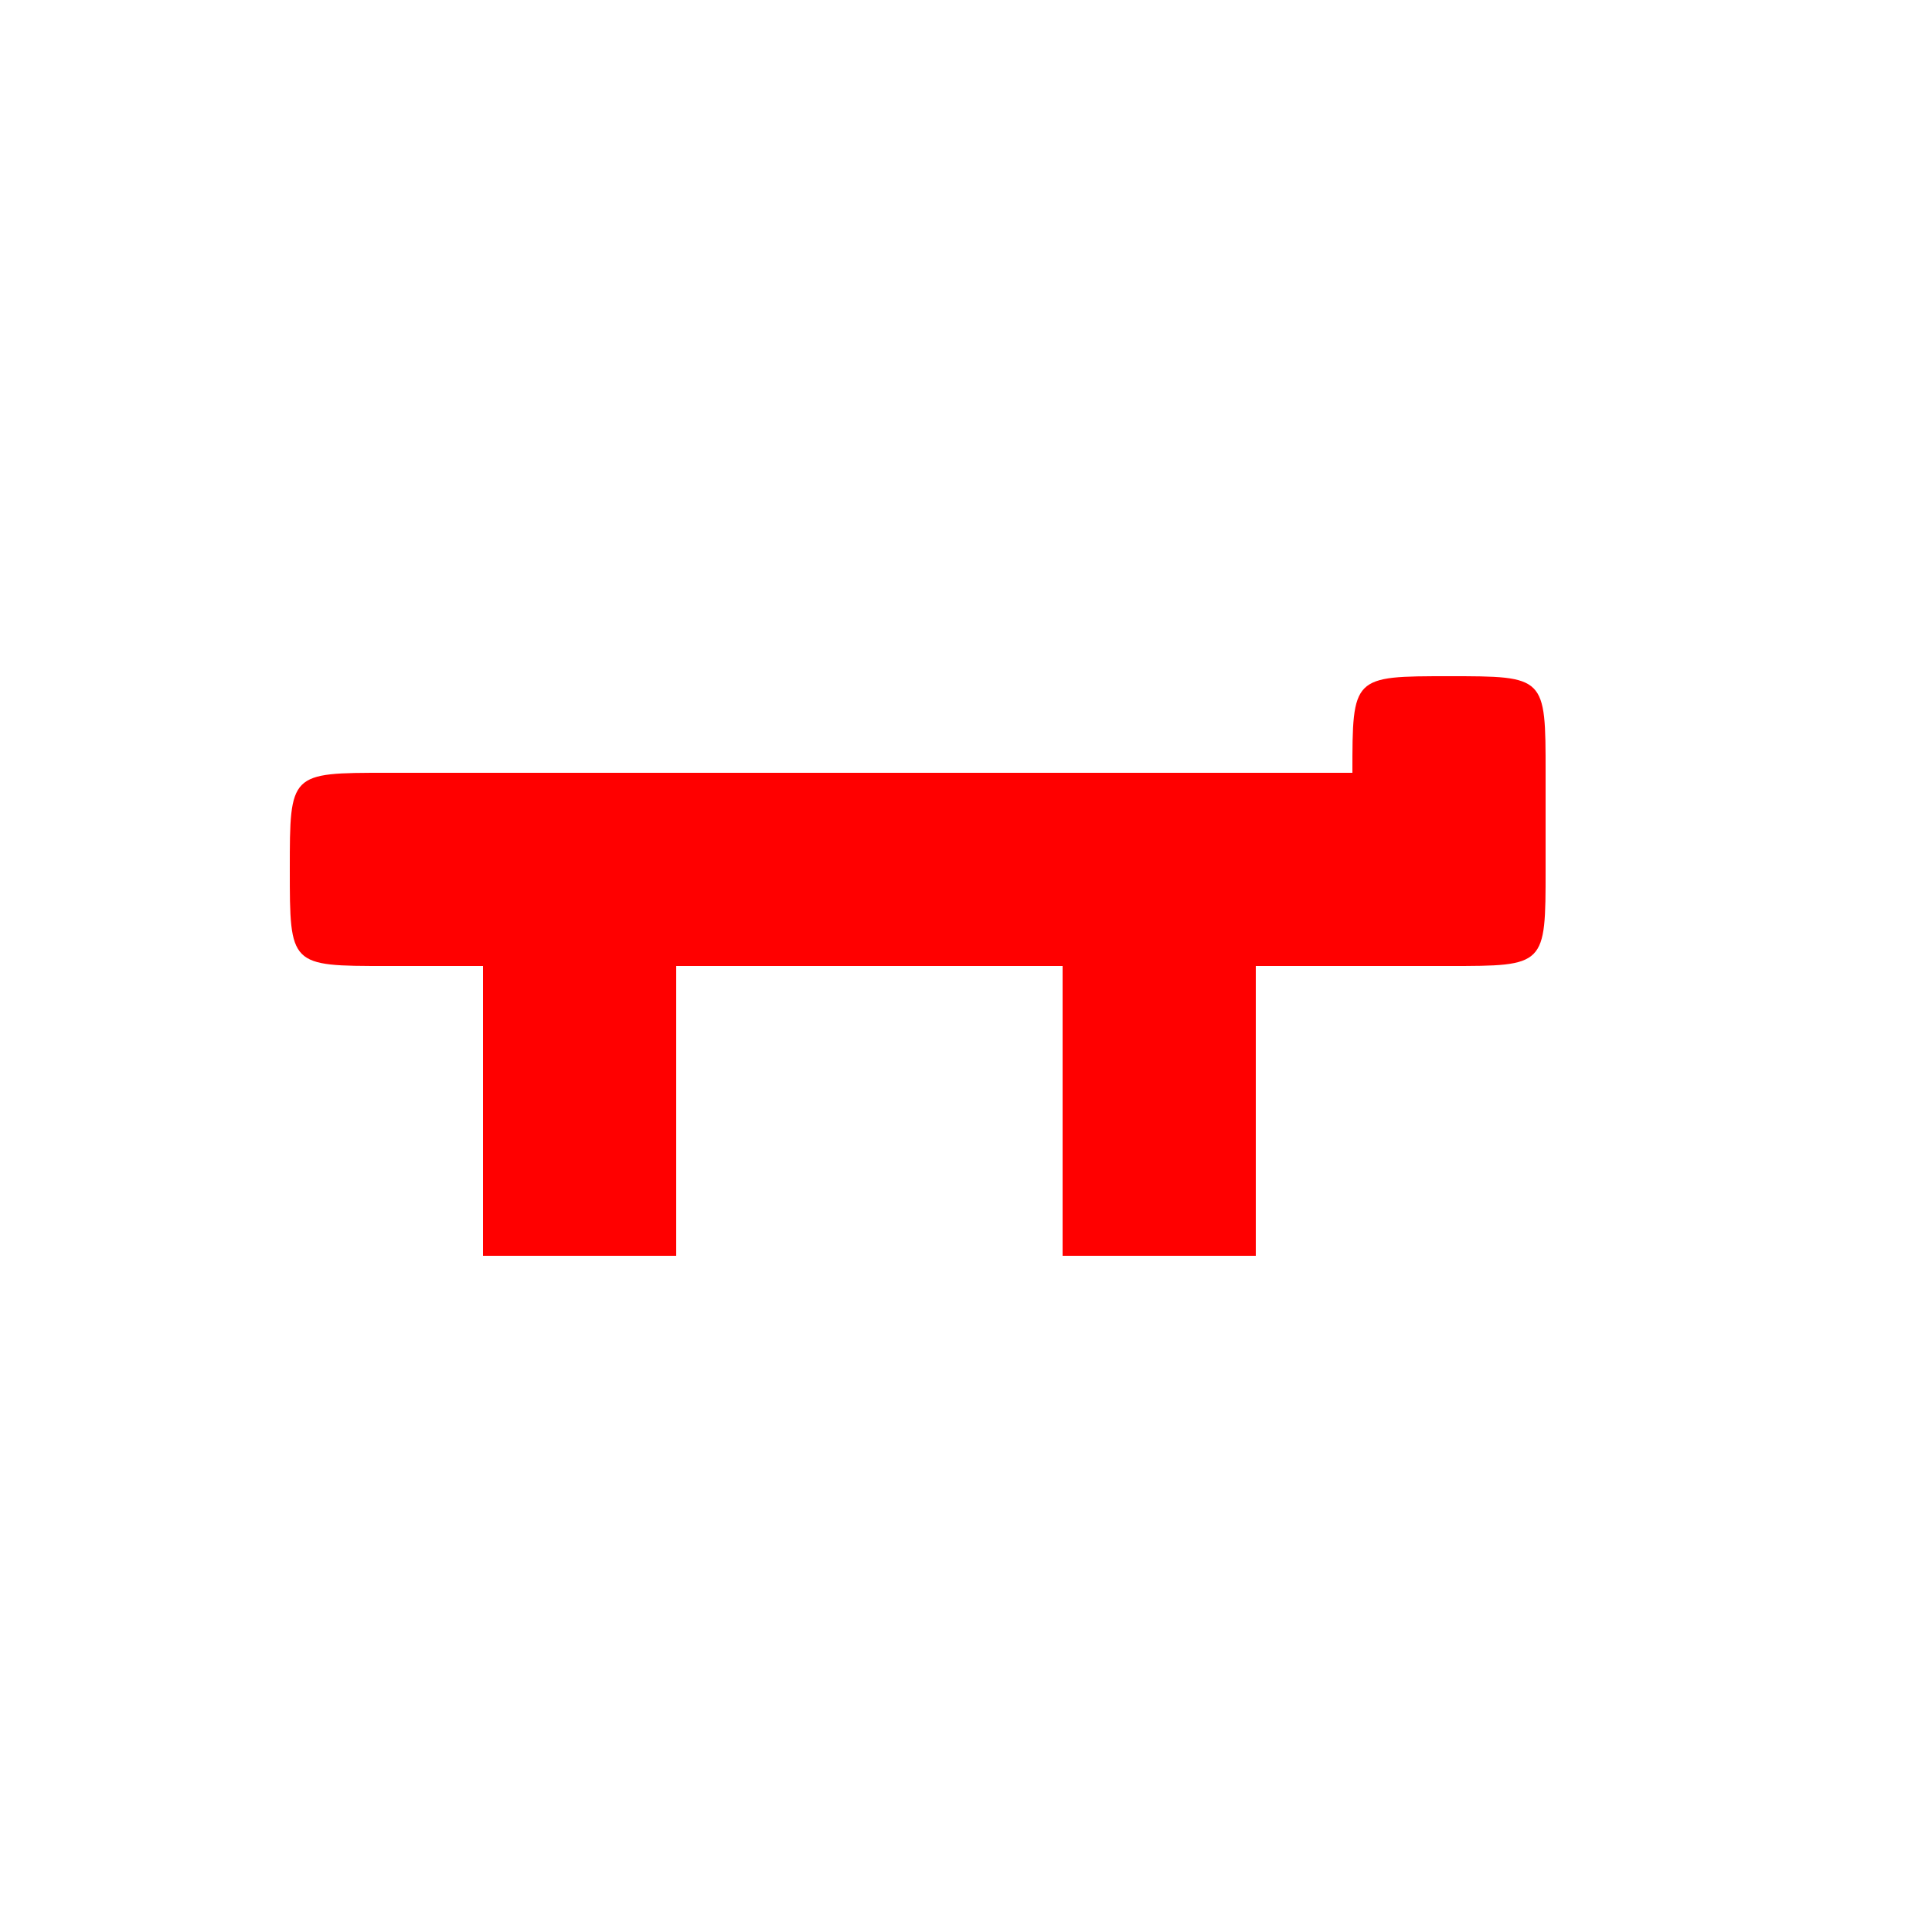 <?xml version="1.0" encoding="UTF-8" standalone="no"?>
<!-- Created with Inkscape (http://www.inkscape.org/) -->
<svg xmlns:rdf="http://www.w3.org/1999/02/22-rdf-syntax-ns#" xmlns="http://www.w3.org/2000/svg" height="580" width="580" version="1.1" xmlns:cc="http://creativecommons.org/ns#" xmlns:dc="http://purl.org/dc/elements/1.1/">
 <title>schlagbaum</title>
 <path d="m87 261c0 29 0 29 29 29h29v87h58v-87h116v87h58v-87h58c29 0 29 0 29-29v-29c0-29 0-29-29-29s-29 0-29 29h-290c-29 0-29 0-29 29z" fill-rule="evenodd" fill="#f00"/>
</svg>
